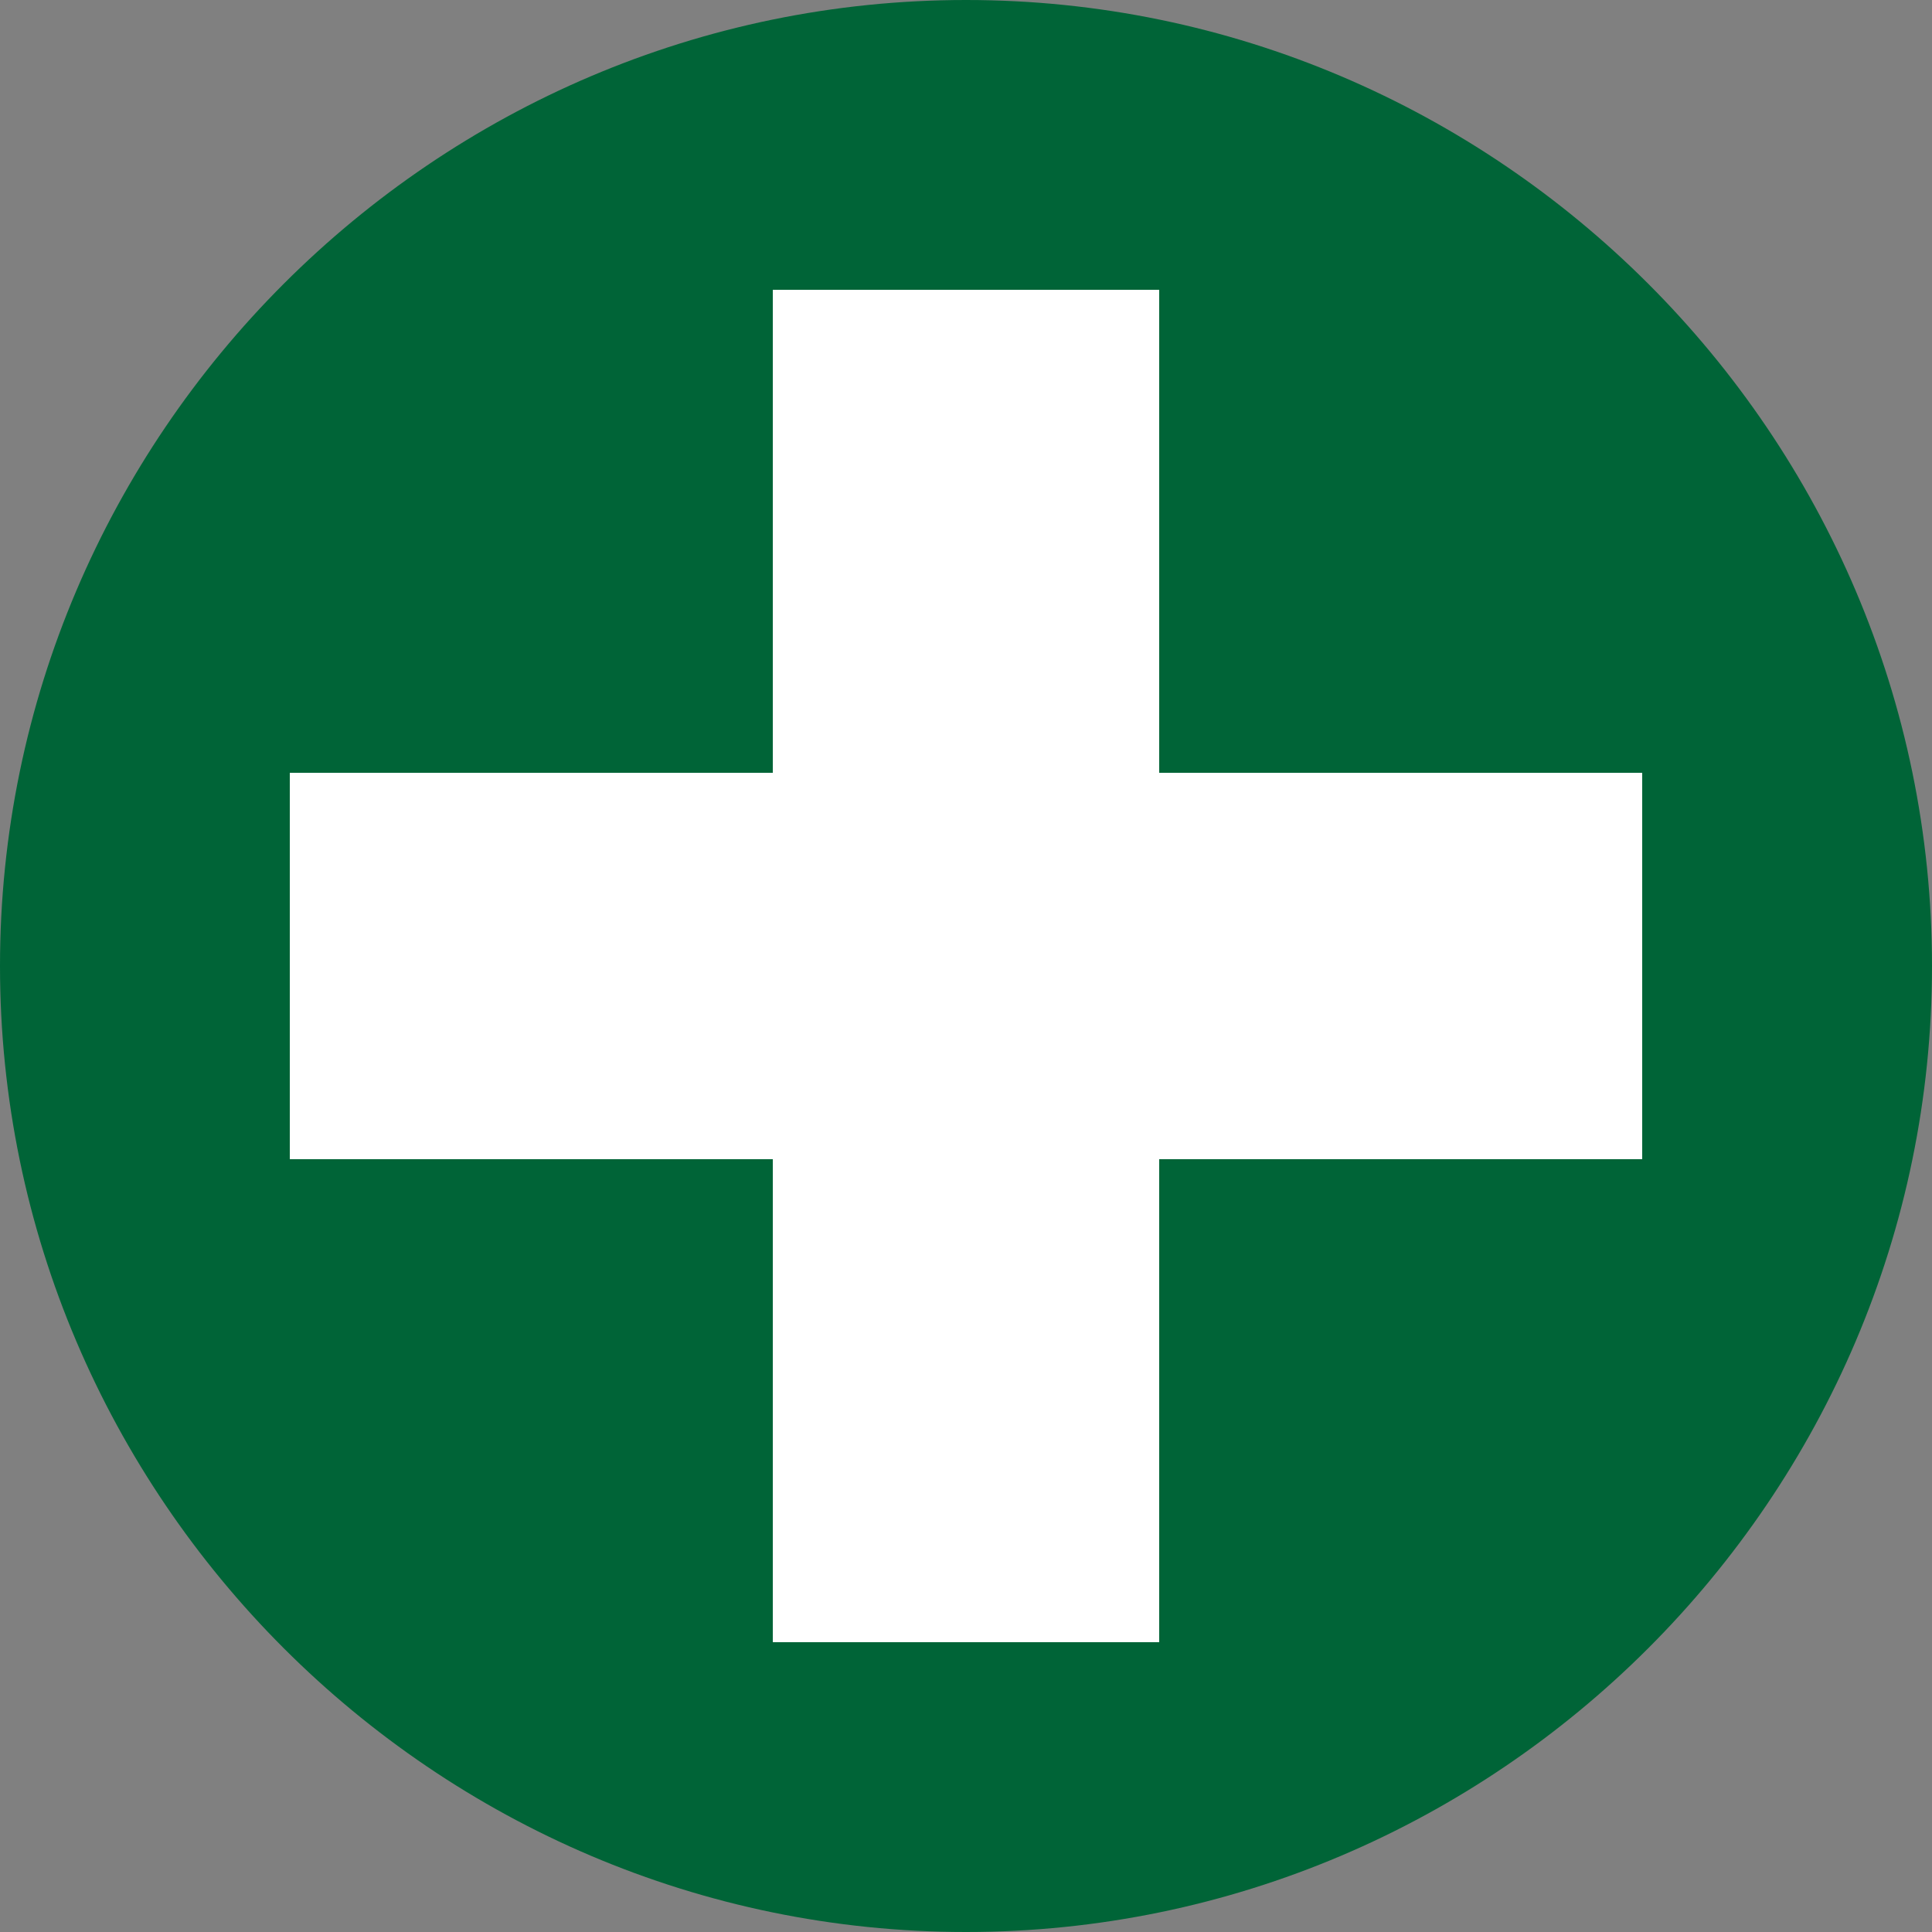 <?xml version="1.0" encoding="utf-8"?>
<!-- Generator: Adobe Illustrator 26.0.1, SVG Export Plug-In . SVG Version: 6.00 Build 0)  -->
<svg version="1.1" id="Camada_1" xmlns="http://www.w3.org/2000/svg" xmlns:xlink="http://www.w3.org/1999/xlink" x="0px" y="0px"
	 viewBox="0 0 20 20" style="enable-background:new 0 0 20 20;" xml:space="preserve">
<rect x="0" y="0" width="20" height="20" fill="#808080" stroke="none"/>
<style type="text/css">
	.st0{fill:#006437;}
	.st1{fill:#FFFFFF;}
</style>
<g id="Grupo_170" transform="translate(-415 -1005)">
	<path id="Retângulo_765" class="st0" d="M425,1005L425,1005c5.5,0,10,4.5,10,10l0,0c0,5.5-4.5,10-10,10l0,0c-5.5,0-10-4.5-10-10
		l0,0C415,1009.5,419.5,1005,425,1005z"/>
	<polygon class="st1" points="432,1013 427,1013 427,1008 423,1008 423,1013 418,1013 418,1017 423,1017 423,1022 427,1022 
		427,1017 432,1017 	"/>
</g>
</svg>
